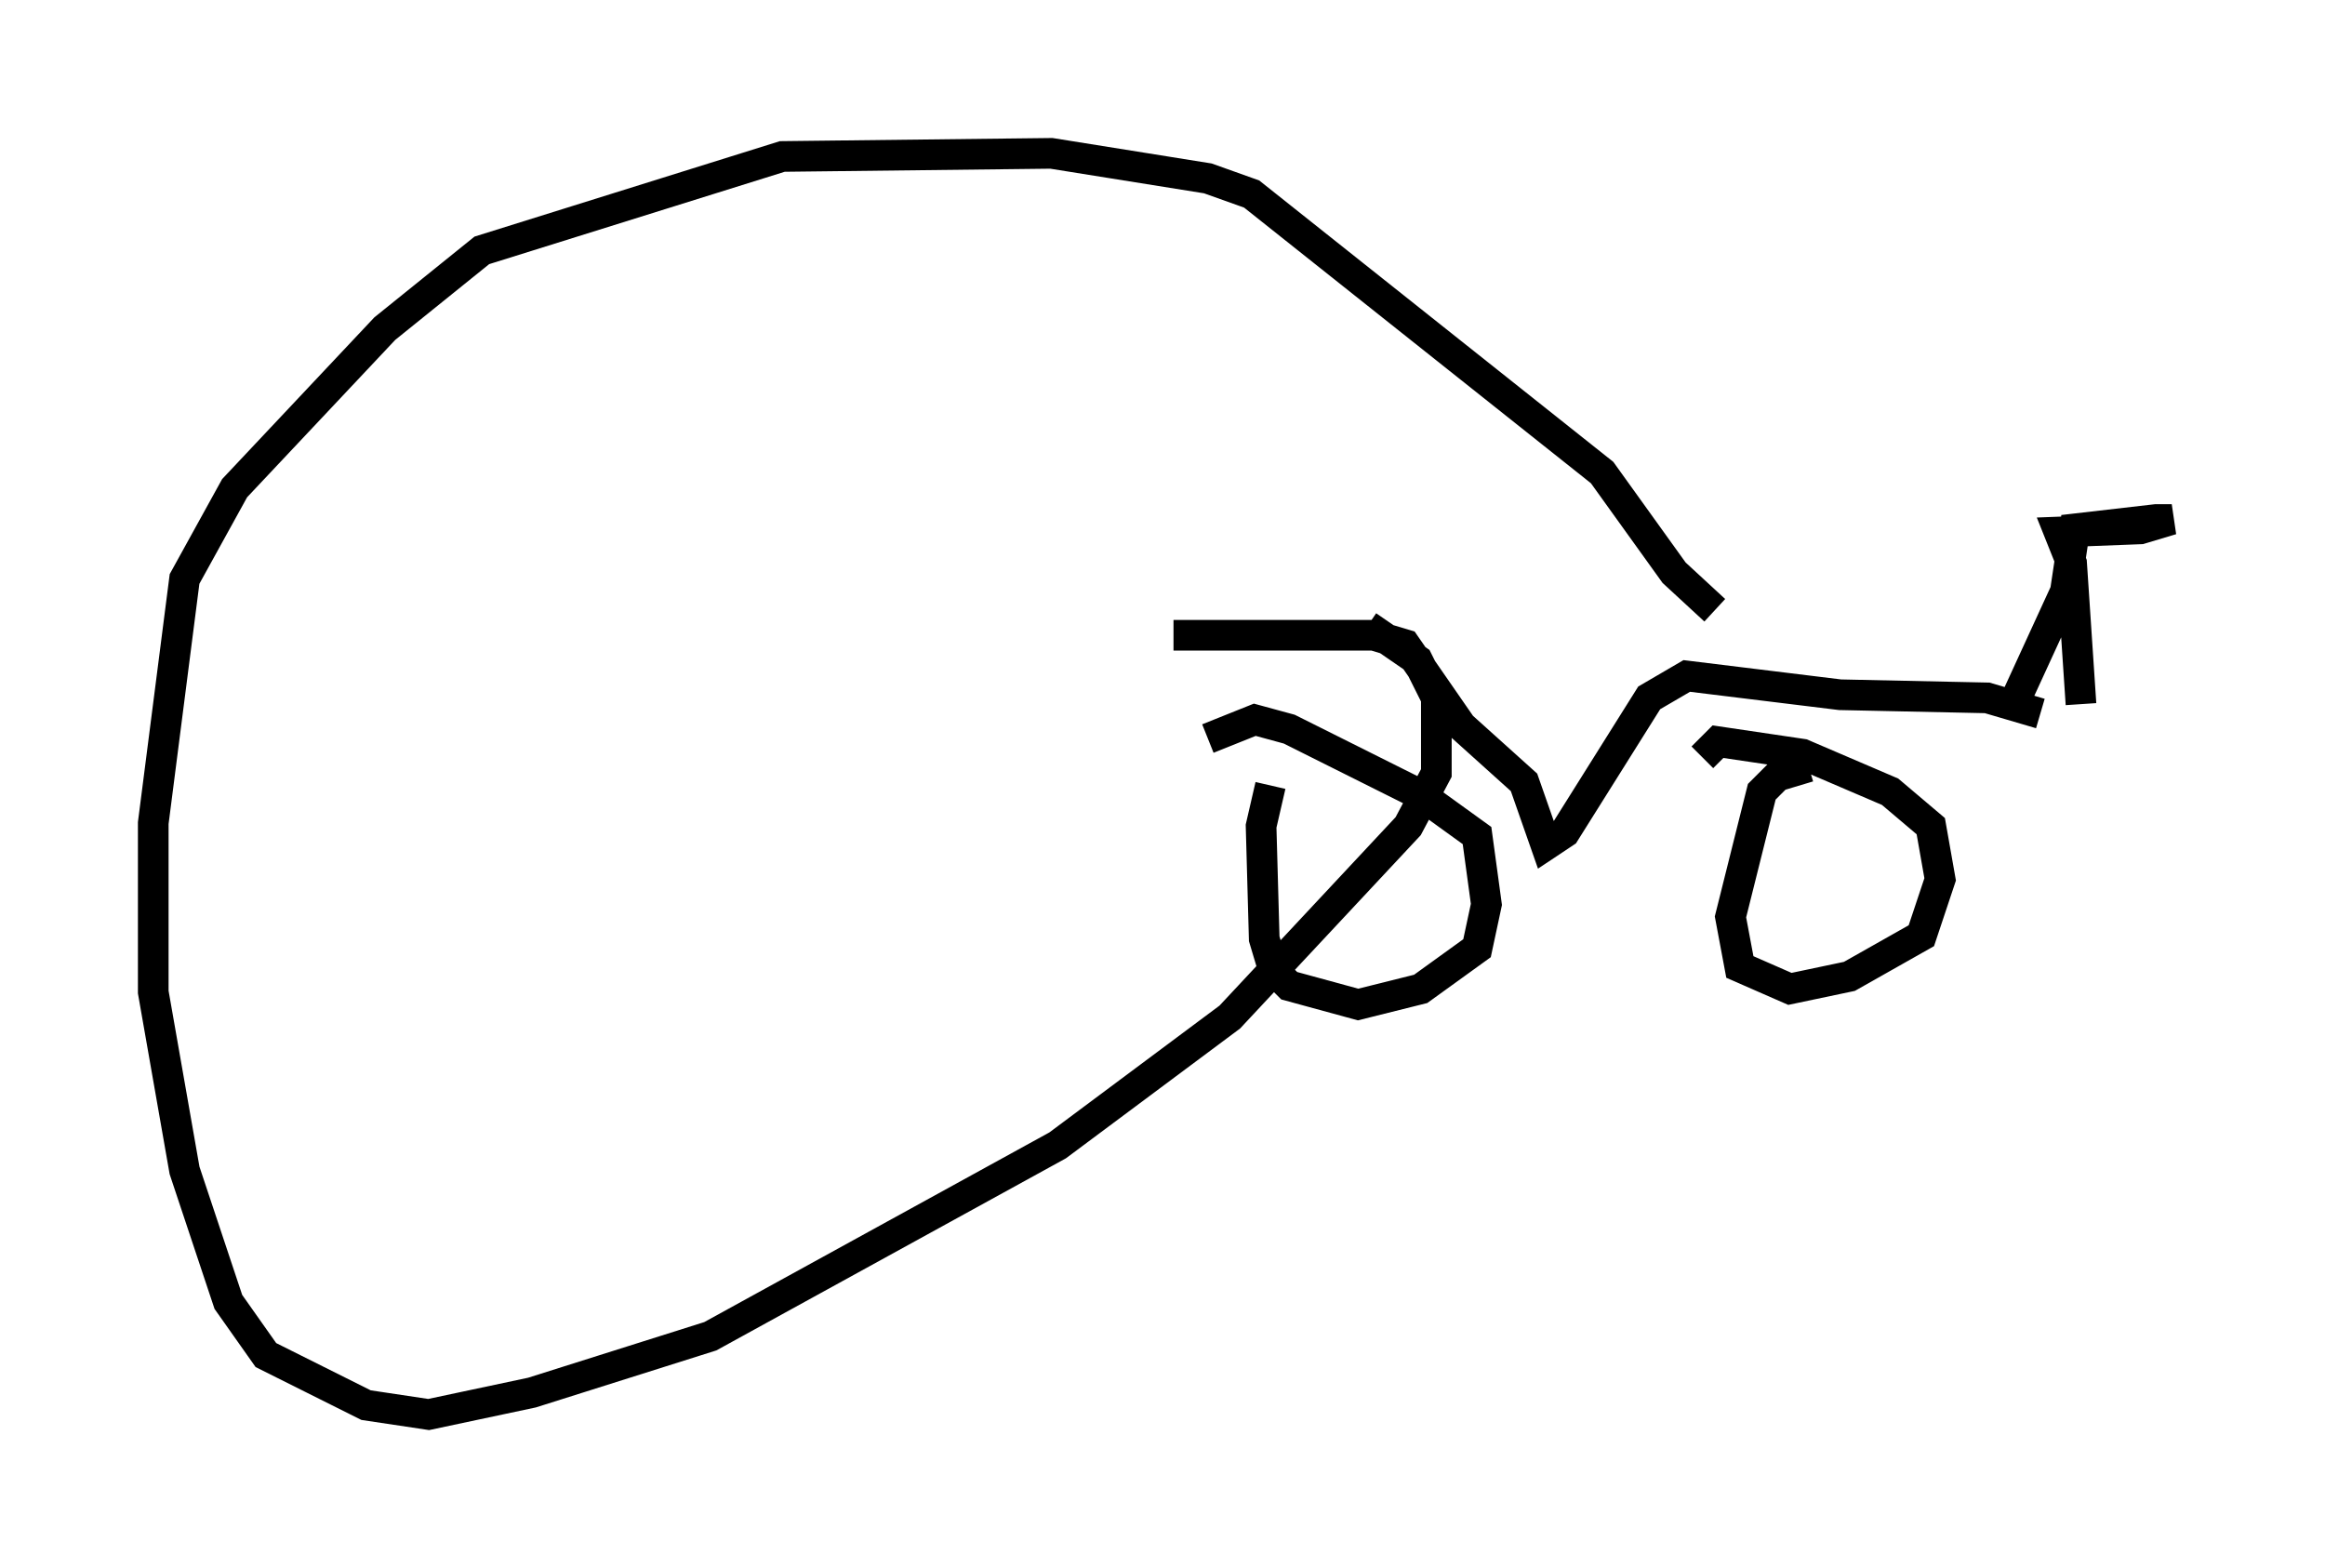 <?xml version="1.0" encoding="utf-8" ?>
<svg baseProfile="full" height="51.14" version="1.1" width="75.844" xmlns="http://www.w3.org/2000/svg" xmlns:ev="http://www.w3.org/2001/xml-events" xmlns:xlink="http://www.w3.org/1999/xlink"><defs /><rect fill="white" height="51.14" width="75.844" x="0" y="0" /><path d="M42.669, 23.784 m-1.225, 1.838 l-0.306, 1.327 0.102, 3.675 l0.306, 1.021 0.51, 0.51 l2.246, 0.613 2.042, -0.51 l1.838, -1.327 0.306, -1.429 l-0.306, -2.246 -1.838, -1.327 l-4.288, -2.144 -1.123, -0.306 l-1.531, 0.613 m19.6, 0.919 l-1.021, 0.306 -0.51, 0.51 l-1.021, 4.083 0.306, 1.633 l1.633, 0.715 1.94, -0.408 l2.348, -1.327 0.613, -1.838 l-0.306, -1.735 -1.327, -1.123 l-2.858, -1.225 -2.756, -0.408 l-0.51, 0.51 m-17.252, -3.981 l6.533, 0.0 1.021, 0.306 l1.838, 2.654 2.042, 1.838 l0.715, 2.042 0.613, -0.408 l2.756, -4.39 1.225, -0.715 l5.002, 0.613 4.798, 0.102 l1.735, 0.51 m-0.919, -0.204 l1.735, -3.777 0.306, -2.042 l2.654, -0.306 0.51, 0.0 l-1.021, 0.306 -2.654, 0.102 l0.408, 1.021 0.306, 4.594 m-23.275, -2.552 l1.633, 1.123 0.613, 1.225 l0.0, 2.45 -0.919, 1.735 l-5.819, 6.227 -5.615, 4.185 l-11.331, 6.227 -5.819, 1.838 l-3.369, 0.715 -2.042, -0.306 l-3.267, -1.633 -1.225, -1.735 l-1.429, -4.288 -1.021, -5.819 l0.0, -5.513 1.021, -7.963 l1.633, -2.96 4.9, -5.206 l3.165, -2.552 9.8, -3.063 l8.779, -0.102 5.104, 0.817 l1.429, 0.51 11.433, 9.086 l2.348, 3.267 1.327, 1.225 " fill="none" stroke="black" stroke-width="1" /></svg>
